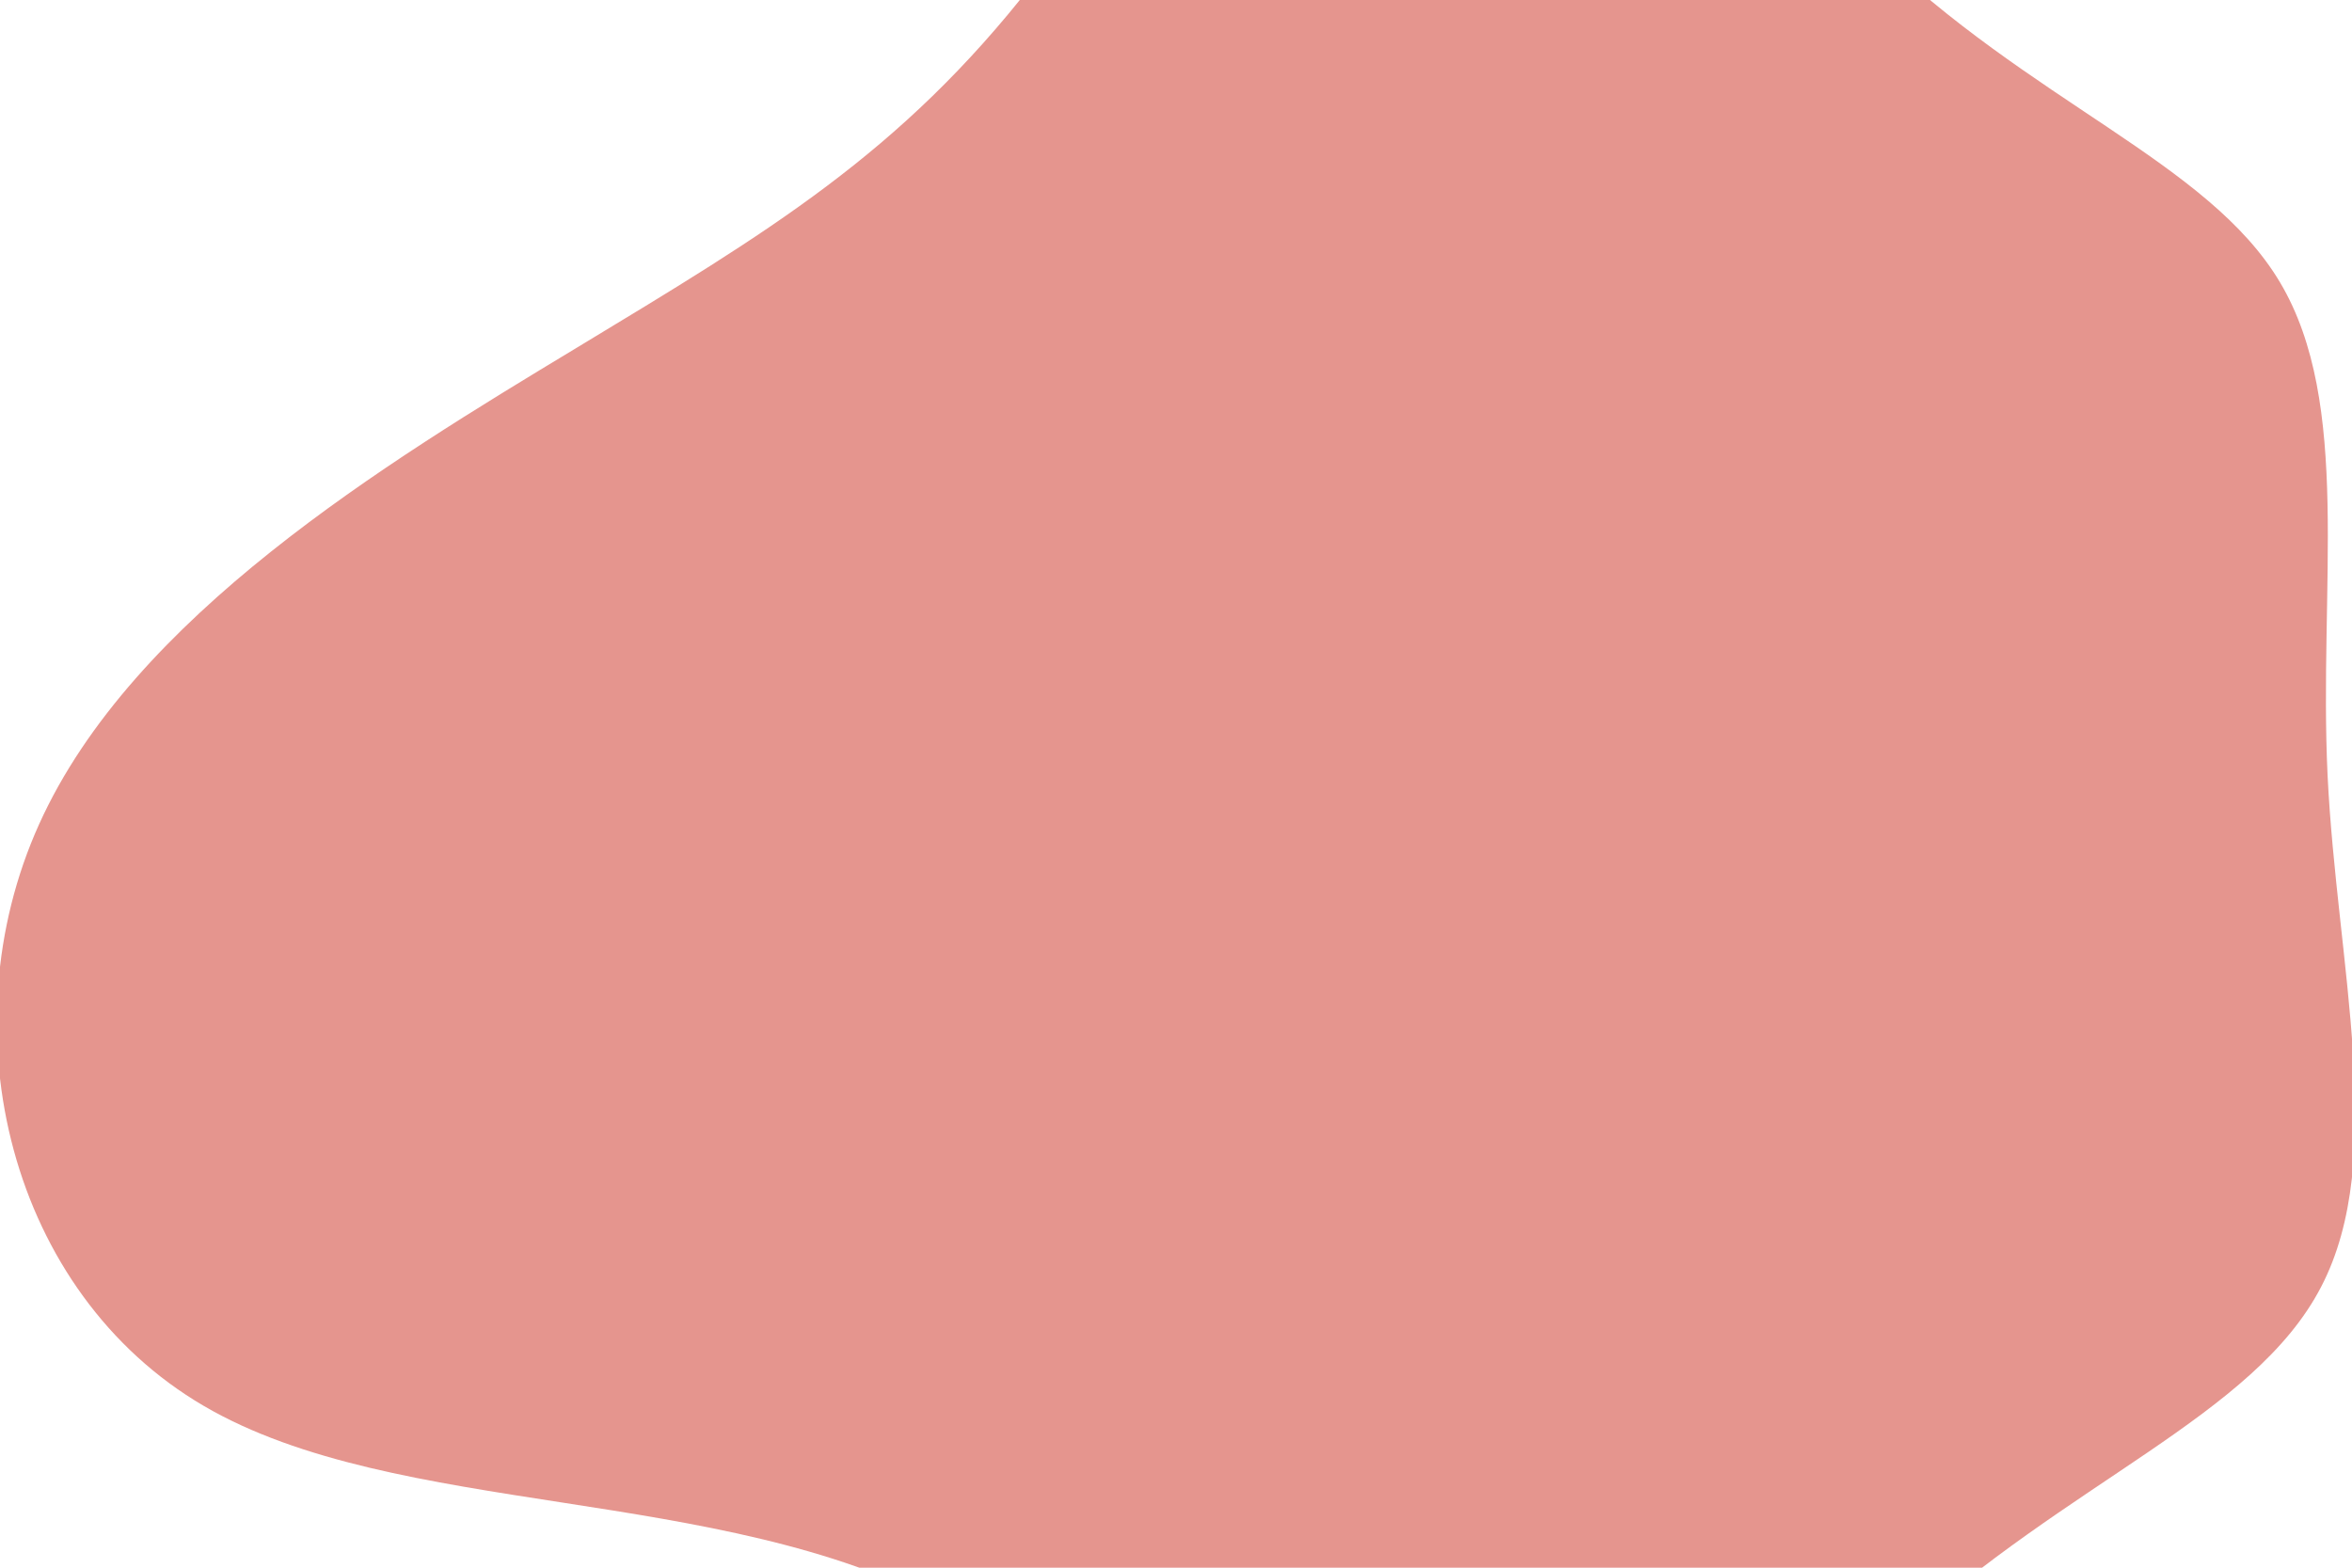 <svg id="visual" viewBox="0 0 900 600" width="900" height="600" xmlns="http://www.w3.org/2000/svg" xmlns:xlink="http://www.w3.org/1999/xlink" version="1.1"><g transform="translate(548.357 294.771)"><path d="M167.8 -314.9C228.5 -255.5 296.6 -233 324.1 -186.7C351.7 -140.3 338.9 -70.2 342.3 2C345.8 74.2 365.6 148.3 339.8 197.8C314.1 247.3 242.8 272.2 178.6 331.6C114.3 391 57.2 485 3.6 478.8C-50 472.6 -100 366.2 -186.6 319.7C-273.2 273.2 -396.4 286.6 -470.4 243.3C-544.4 200 -569.2 100 -533.4 20.7C-497.6 -58.7 -401.2 -117.3 -327.8 -161.6C-254.4 -206 -203.9 -235.9 -153.1 -301.1C-102.3 -366.2 -51.2 -466.6 1.2 -468.6C53.5 -470.7 107 -374.3 167.8 -314.9" fill="#E5958E"></path></g></svg>